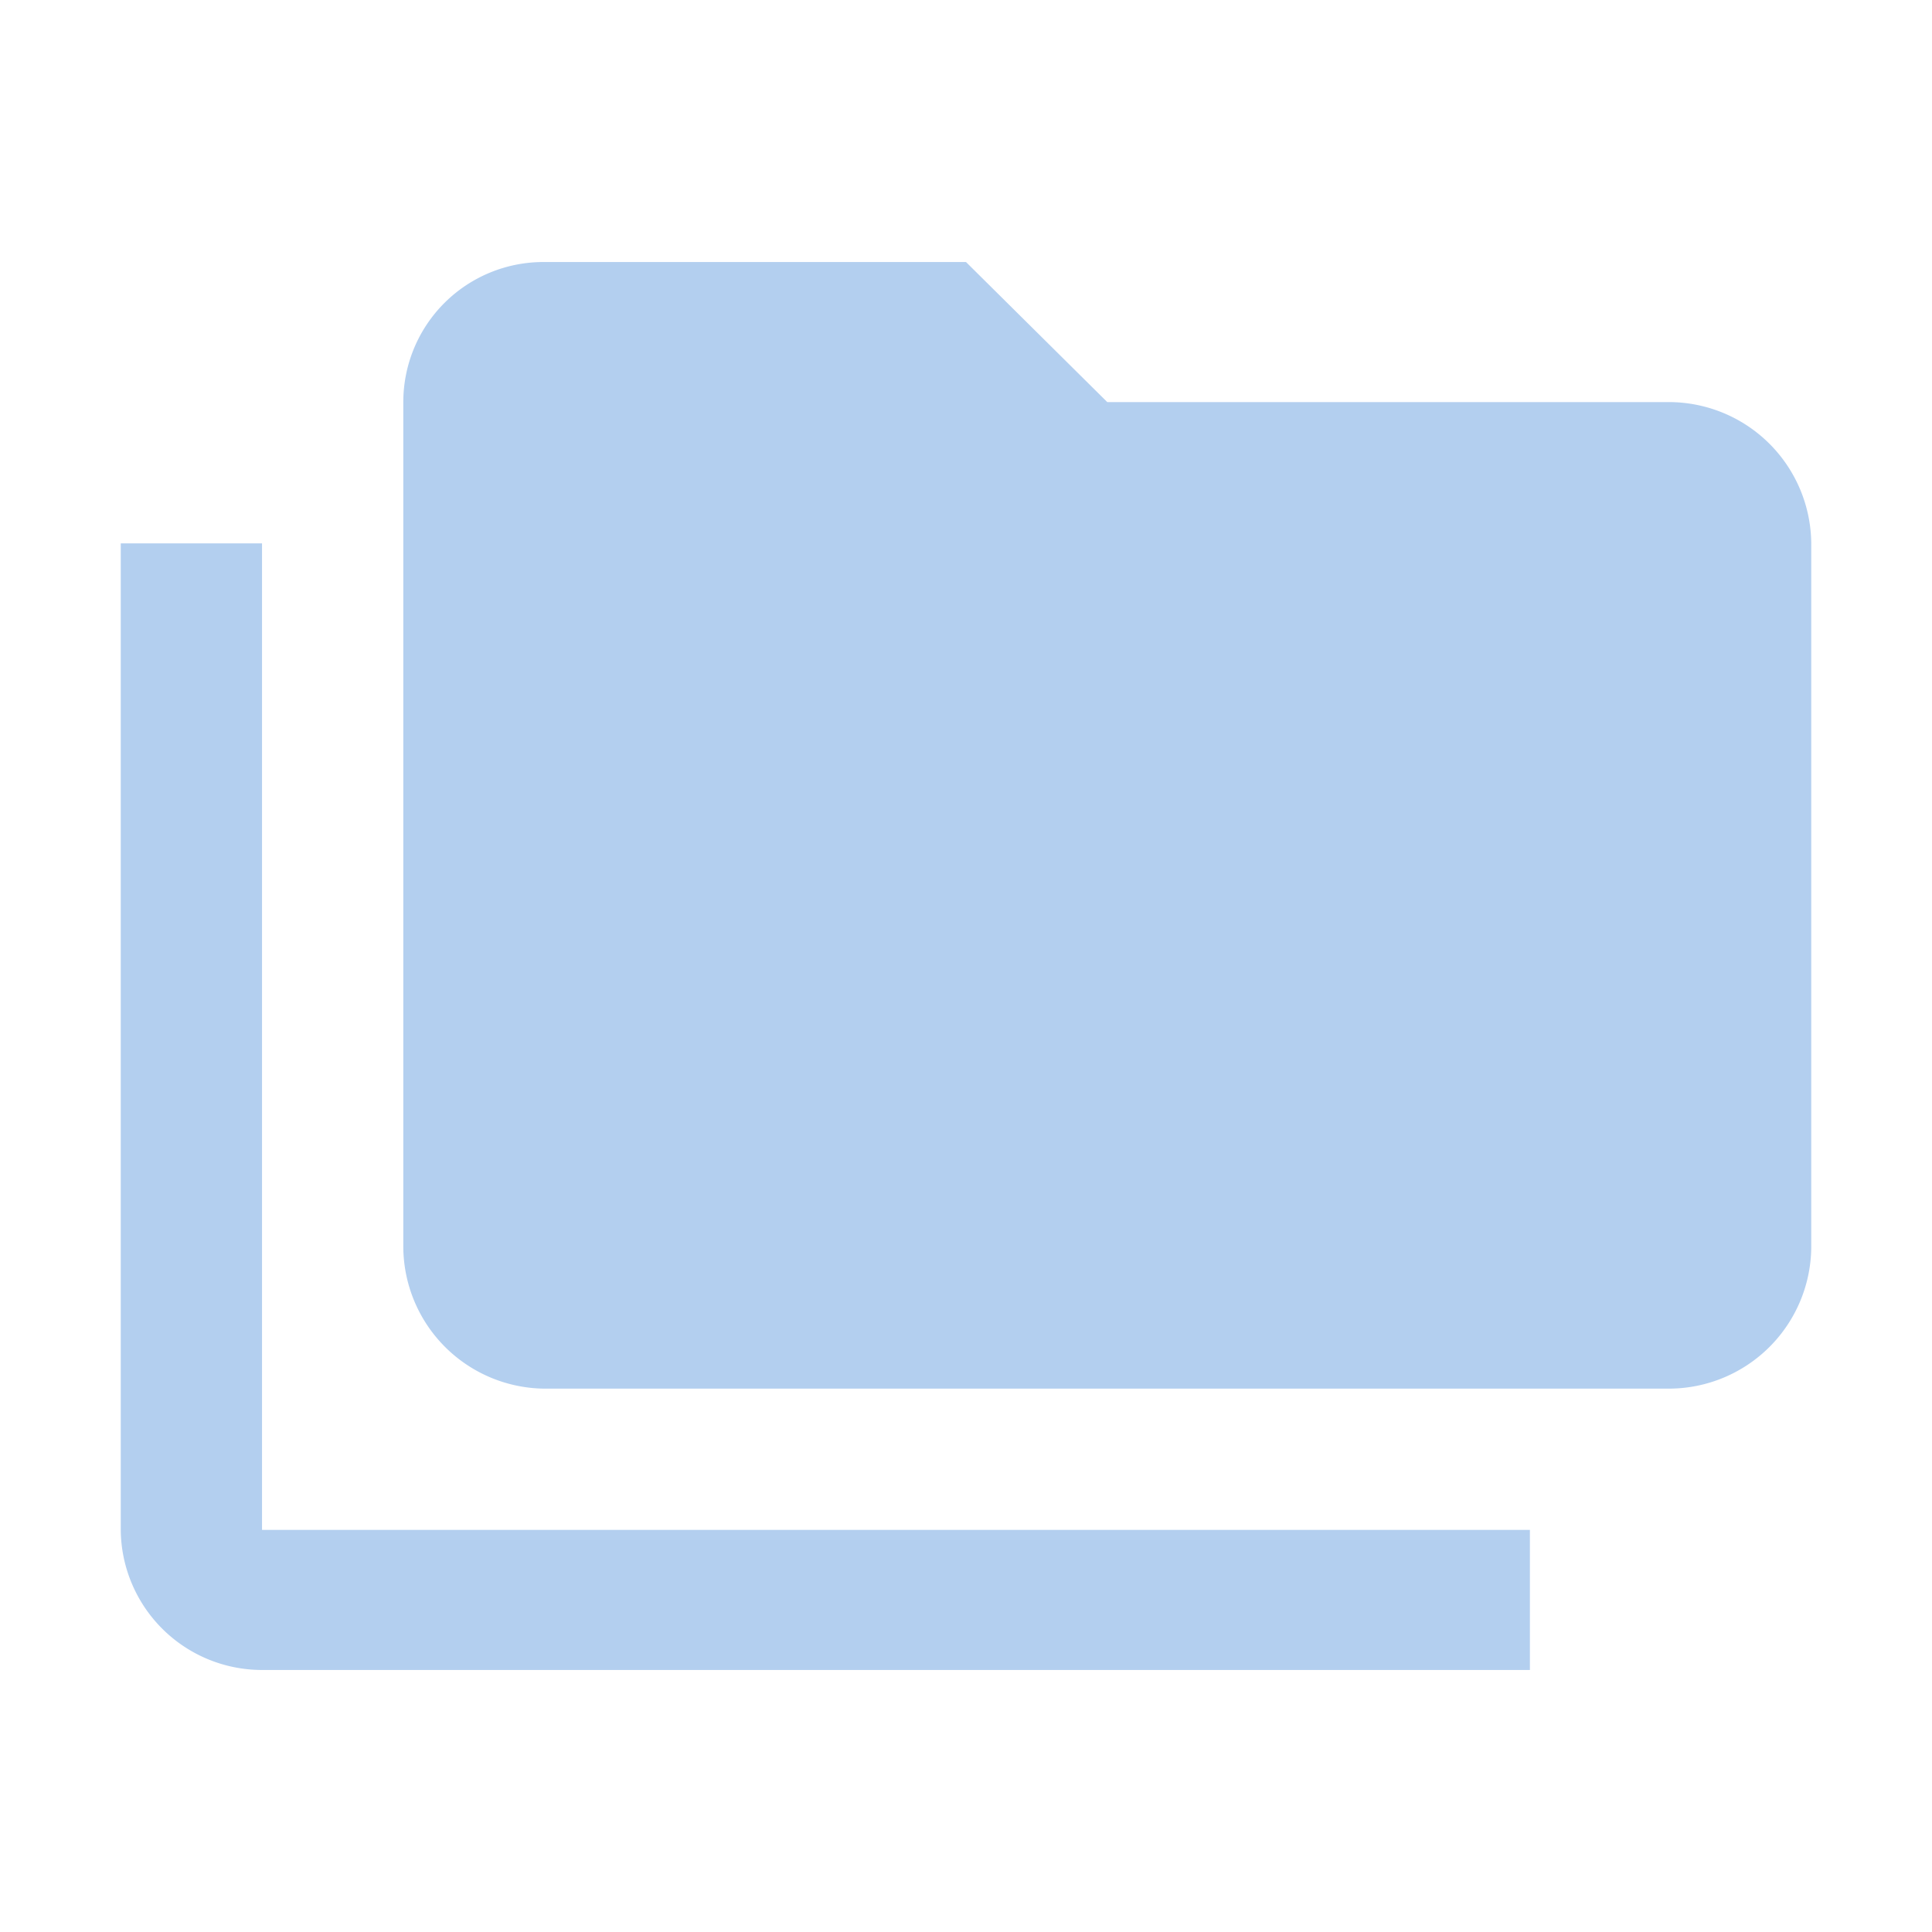 <svg xmlns="http://www.w3.org/2000/svg" viewBox="0 0 16 16"><defs><style>.a{fill:#b3cfef;}</style></defs><path class="a" d="M13.83,3.33H9.17L8,2.17H4.5A1.16,1.16,0,0,0,3.34,3.33v7A1.18,1.18,0,0,0,4.5,11.5h9.33A1.18,1.18,0,0,0,15,10.33V4.5A1.18,1.18,0,0,0,13.83,3.33Z"/><path class="a" d="M2.17,4.5H1V7.42H1v5.25a1.17,1.17,0,0,0,1.17,1.16h10.5V12.67H2.17Z"/></svg>